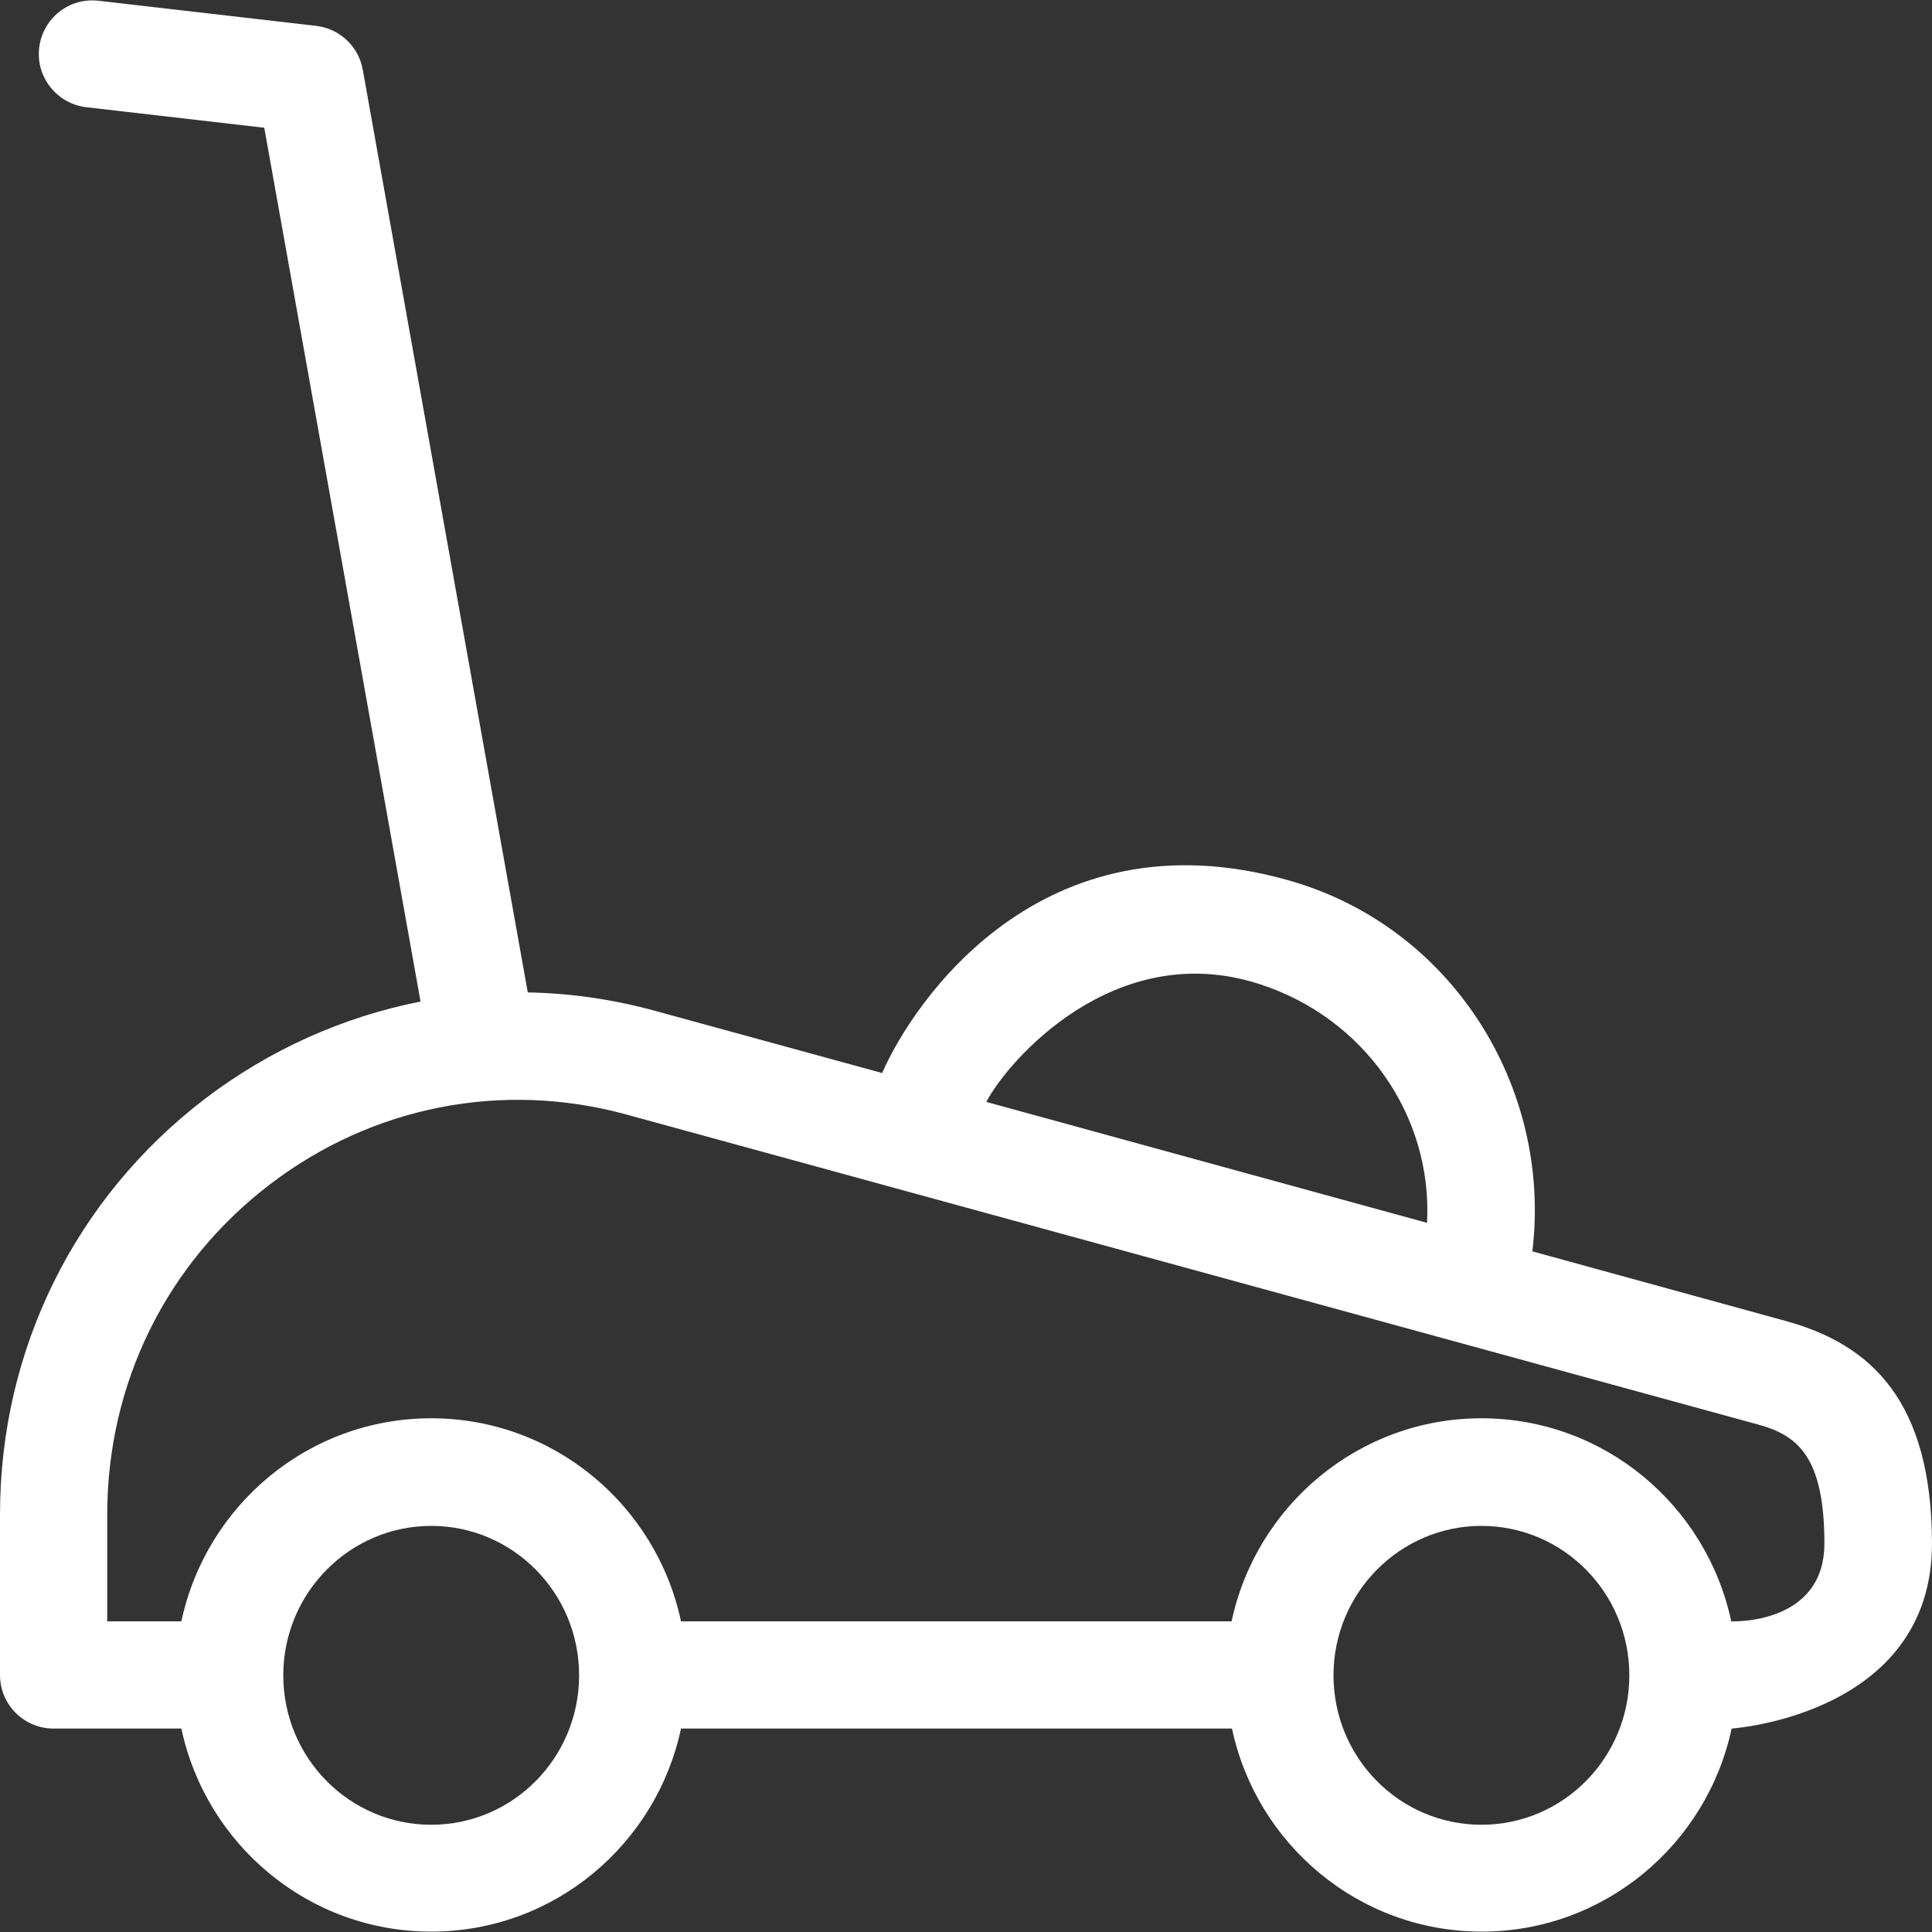 <!DOCTYPE svg PUBLIC "-//W3C//DTD SVG 1.1//EN" "http://www.w3.org/Graphics/SVG/1.1/DTD/svg11.dtd">
<!-- Uploaded to: SVG Repo, www.svgrepo.com, Transformed by: SVG Repo Mixer Tools -->
<svg fill="#ffffff" height="256px" width="256px" version="1.1" id="Layer_1" xmlns="http://www.w3.org/2000/svg" xmlns:xlink="http://www.w3.org/1999/xlink" viewBox="0 0 508.1 508.1" xml:space="preserve">
<rect x="0" y="0" width="508.1" height="508.1" fill="#333333" stroke="none"/>
<g id="SVGRepo_bgCarrier" stroke-width="0"/>
<g id="SVGRepo_tracerCarrier" stroke-linecap="round" stroke-linejoin="round"/>
<g id="SVGRepo_iconCarrier"> <g> <g> <path d="M469.6,347.397l-66.6-18.3c5.2-43.2-21.2-85.5-64.2-97.6c-65.2-18.4-98.9,32.5-106.8,50.7l-59.9-16.4 c-11-3-22.2-4.6-33.3-4.8l-43.4-242.7c-1.1-6.1-6.1-10.8-12.3-11.5l-57.2-6.6c-7.8-0.9-14.7,4.7-15.6,12.4 c-0.9,7.7,4.7,14.7,12.4,15.6l46.8,5.4l41.1,229.8c-20.3,4-39.6,12.6-56.6,25.5c-34.3,26.2-54,66.1-54,109.4v42.2 c0,7.8,6.3,14.1,14.1,14.1h33.6c6.5,30.5,33.4,53.4,65.7,53.4c32.3,0,59.2-22.9,65.7-53.4H324c6.5,30.5,33.4,53.4,65.7,53.4 c32.2,0,59.2-22.9,65.7-53.4c0,0,52.7-3.5,52.7-48.7C508,368.497,492.2,353.597,469.6,347.397z M330.9,258.697 c27.8,8.8,45.9,34.7,44.4,62.9l-115.9-31.8C265,278.997,293.1,246.697,330.9,258.697z M113.4,479.897c-21.5,0-38.9-17.6-38.9-39.3 c0-21.7,17.5-39.3,38.9-39.3c21.5,0,38.9,17.6,38.9,39.3C152.3,462.297,134.9,479.897,113.4,479.897z M389.6,479.897 c-21.5,0-38.9-17.6-38.9-39.3c0-21.7,17.5-39.3,38.9-39.3c21.5,0,38.9,17.6,38.9,39.3C428.5,462.297,411.1,479.897,389.6,479.897z M455.3,426.397c-6.5-30.5-33.4-53.4-65.7-53.4c-32.2,0-59.2,22.9-65.7,53.4H179.1c-6.5-30.5-33.4-53.4-65.7-53.4 s-59.2,22.9-65.7,53.4H28.2v-28.1c0-34.5,15.6-66.1,42.9-86.9c26.9-20.5,61-27.2,93.6-18.3l297.5,81.5 c10.4,2.8,17.6,8.3,17.6,31.3C479.8,427.497,455.3,426.397,455.3,426.397z"/> </g> </g> </g>
</svg>